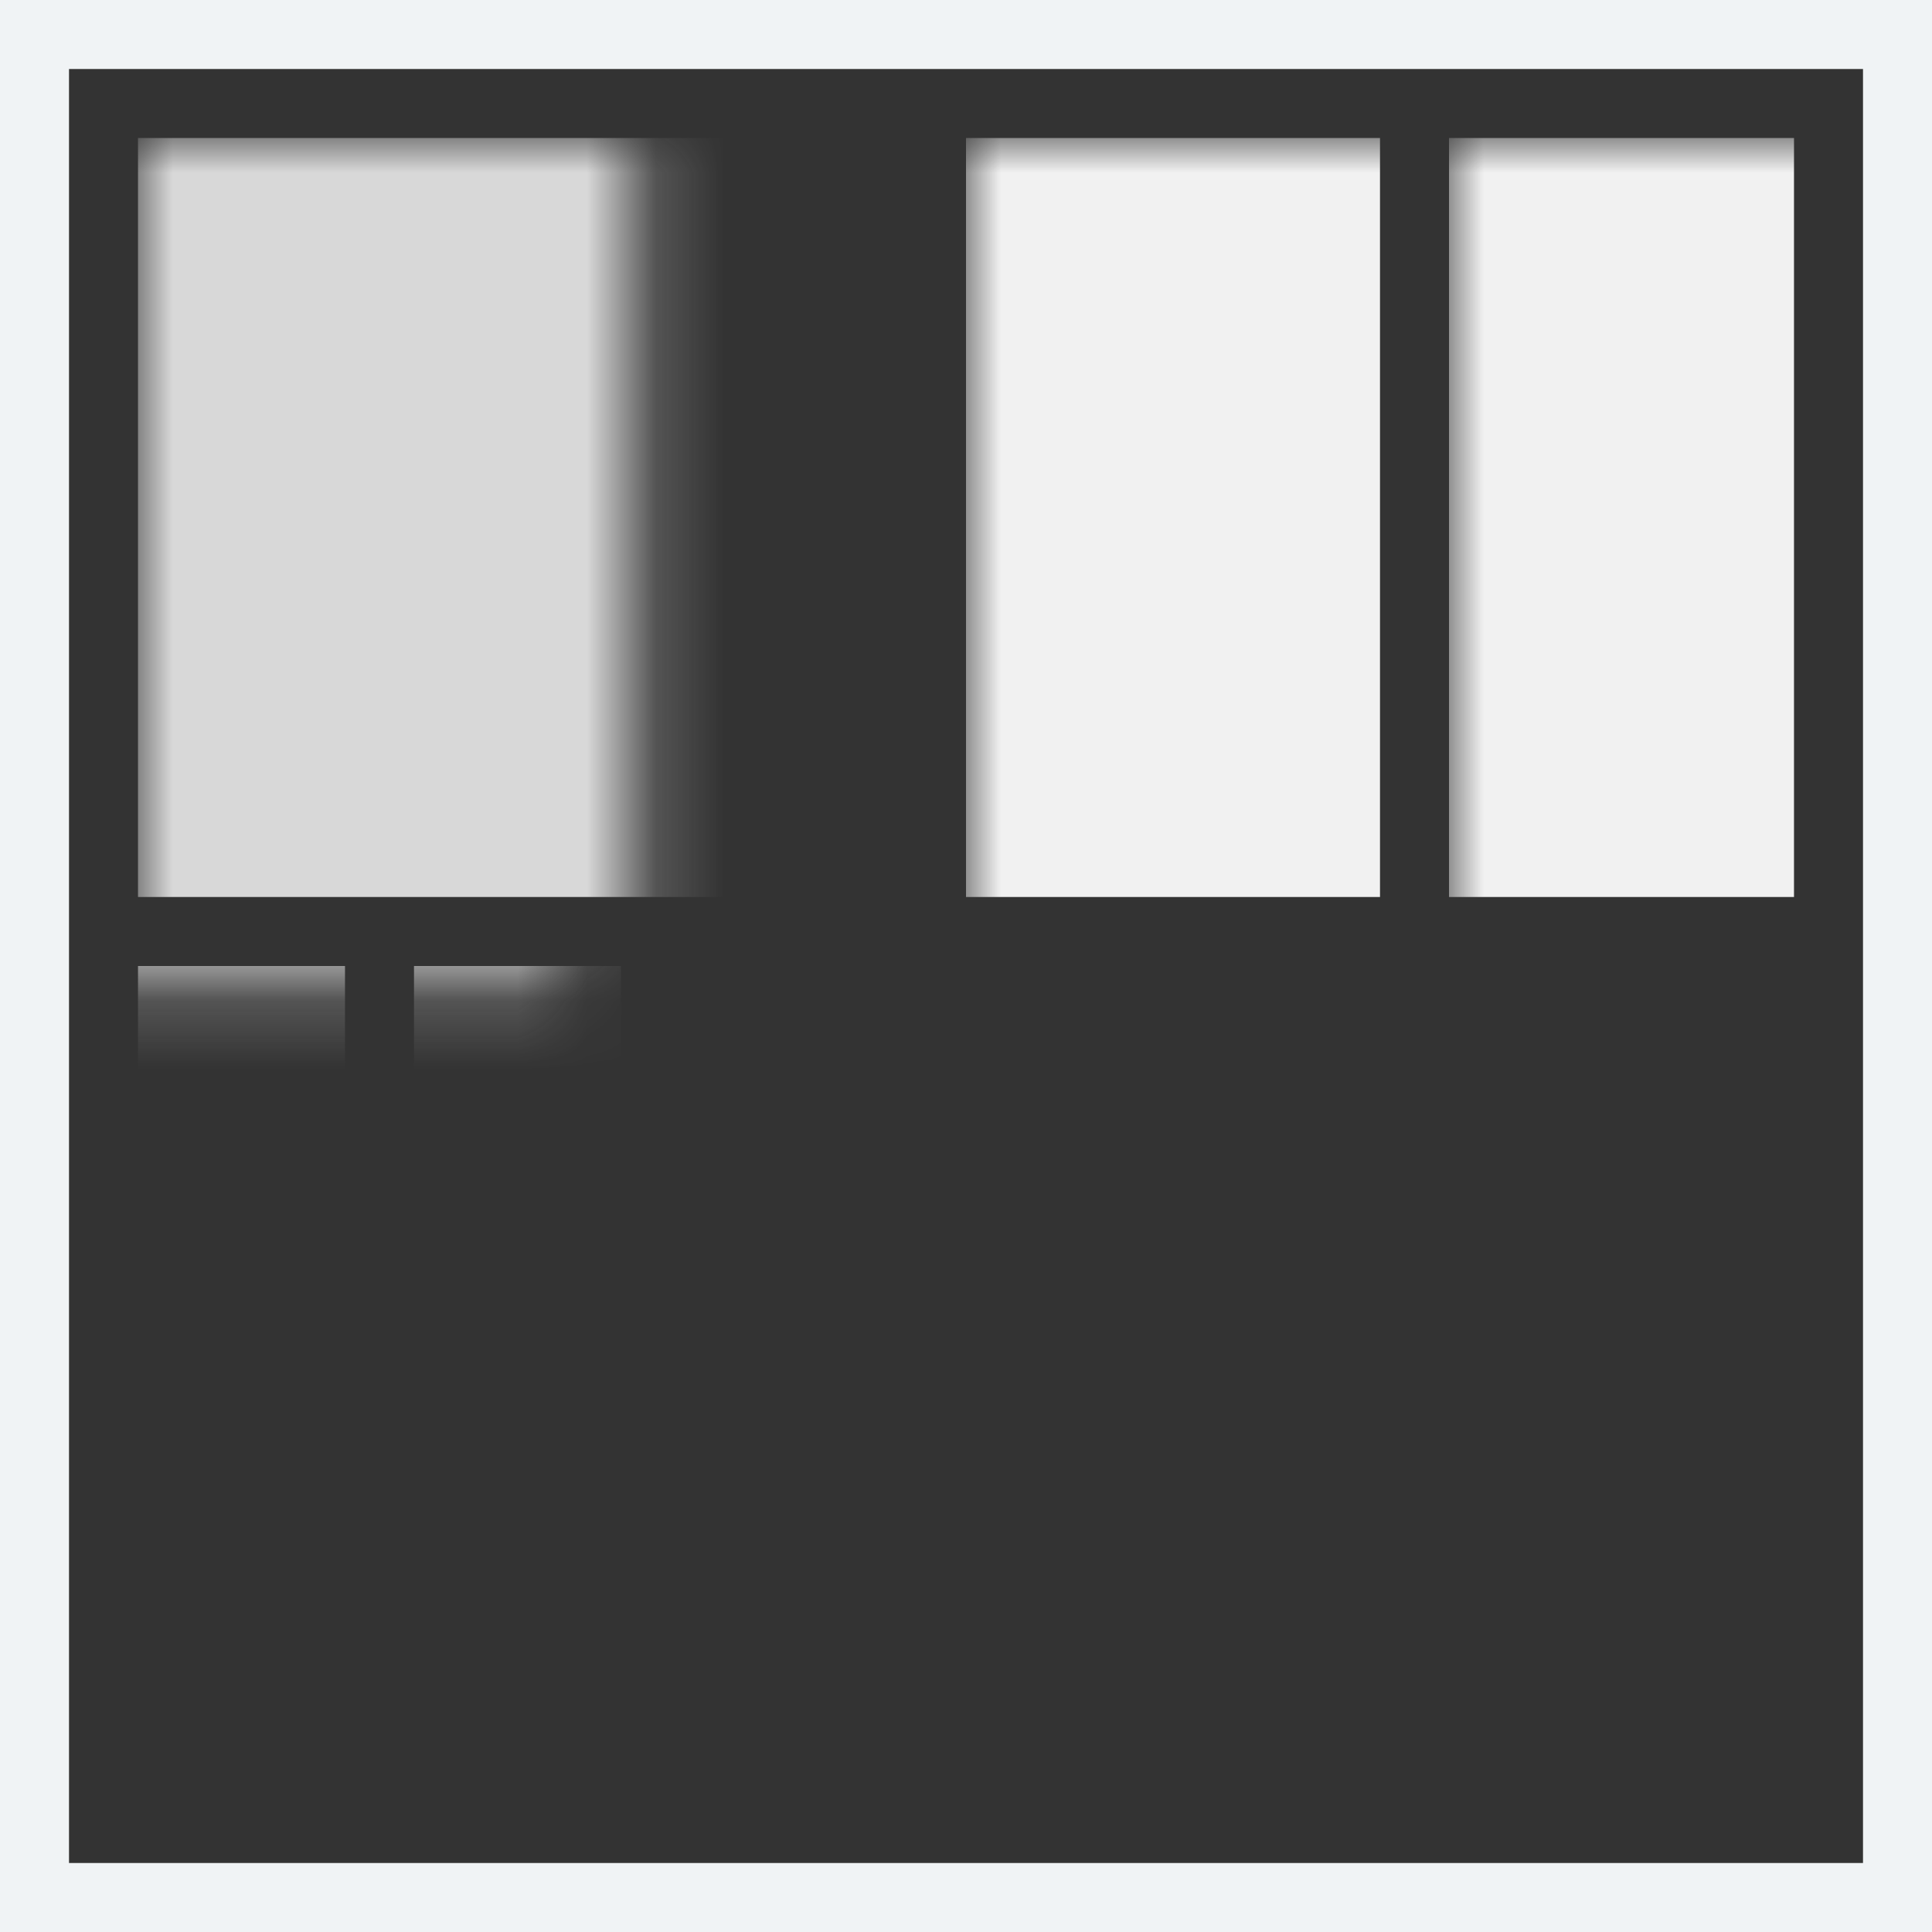 <?xml version="1.0" encoding="UTF-8"?>
<svg width="28px" height="28px" viewBox="0 0 28 28" version="1.1" xmlns="http://www.w3.org/2000/svg" xmlns:xlink="http://www.w3.org/1999/xlink">
    <rect x="0" y="0" width="28" height="28" fill="#333333" stroke="none"/>
    <!-- Generator: sketchtool 53.2 (72643) - https://sketchapp.com -->
    <title>34EE93F7-7F93-4AD5-970D-239FC3DD7878</title>
    <desc>Created with sketchtool.</desc>
    <defs>
        <rect id="path-1" x="0" y="0" width="26" height="26"></rect>
    </defs>
    <g id="Page-1" stroke="none" stroke-width="1" fill="none" fill-rule="evenodd">
        <g id="Artboard" transform="translate(-346, -486)">
            <g id="Group-8" transform="translate(310, 239)">
                <g id="Group-Copy-7" transform="translate(37, 248)">
                    <mask id="mask-2" fill="white">
                        <use xlink:href="#path-1"></use>
                    </mask>
                    <rect stroke="#F0F3F5" x="-0.5" y="-0.5" width="27" height="27"></rect>
                    <rect id="Rectangle" fill="#F1F1F1" mask="url(#mask-2)" x="13" y="1" width="6" height="11"></rect>
                    <rect id="Rectangle-Copy-6" fill="#F1F1F1" mask="url(#mask-2)" x="20" y="1" width="5" height="11"></rect>
                    <rect id="Rectangle" fill="#D8D8D8" mask="url(#mask-2)" x="1" y="1" width="11" height="11"></rect>
                    <g id="Stacked-Group" mask="url(#mask-2)" fill="#D8D8D8">
                        <g transform="translate(1, 13)">
                            <rect id="Rectangle" x="0" y="0" width="3" height="3"></rect>
                            <rect id="Rectangle-Copy-4" x="4" y="0" width="3" height="3"></rect>
                            <rect id="Rectangle-Copy-5" x="8" y="0" width="3" height="3"></rect>
                        </g>
                    </g>
                </g>
            </g>
        </g>
    </g>
</svg>